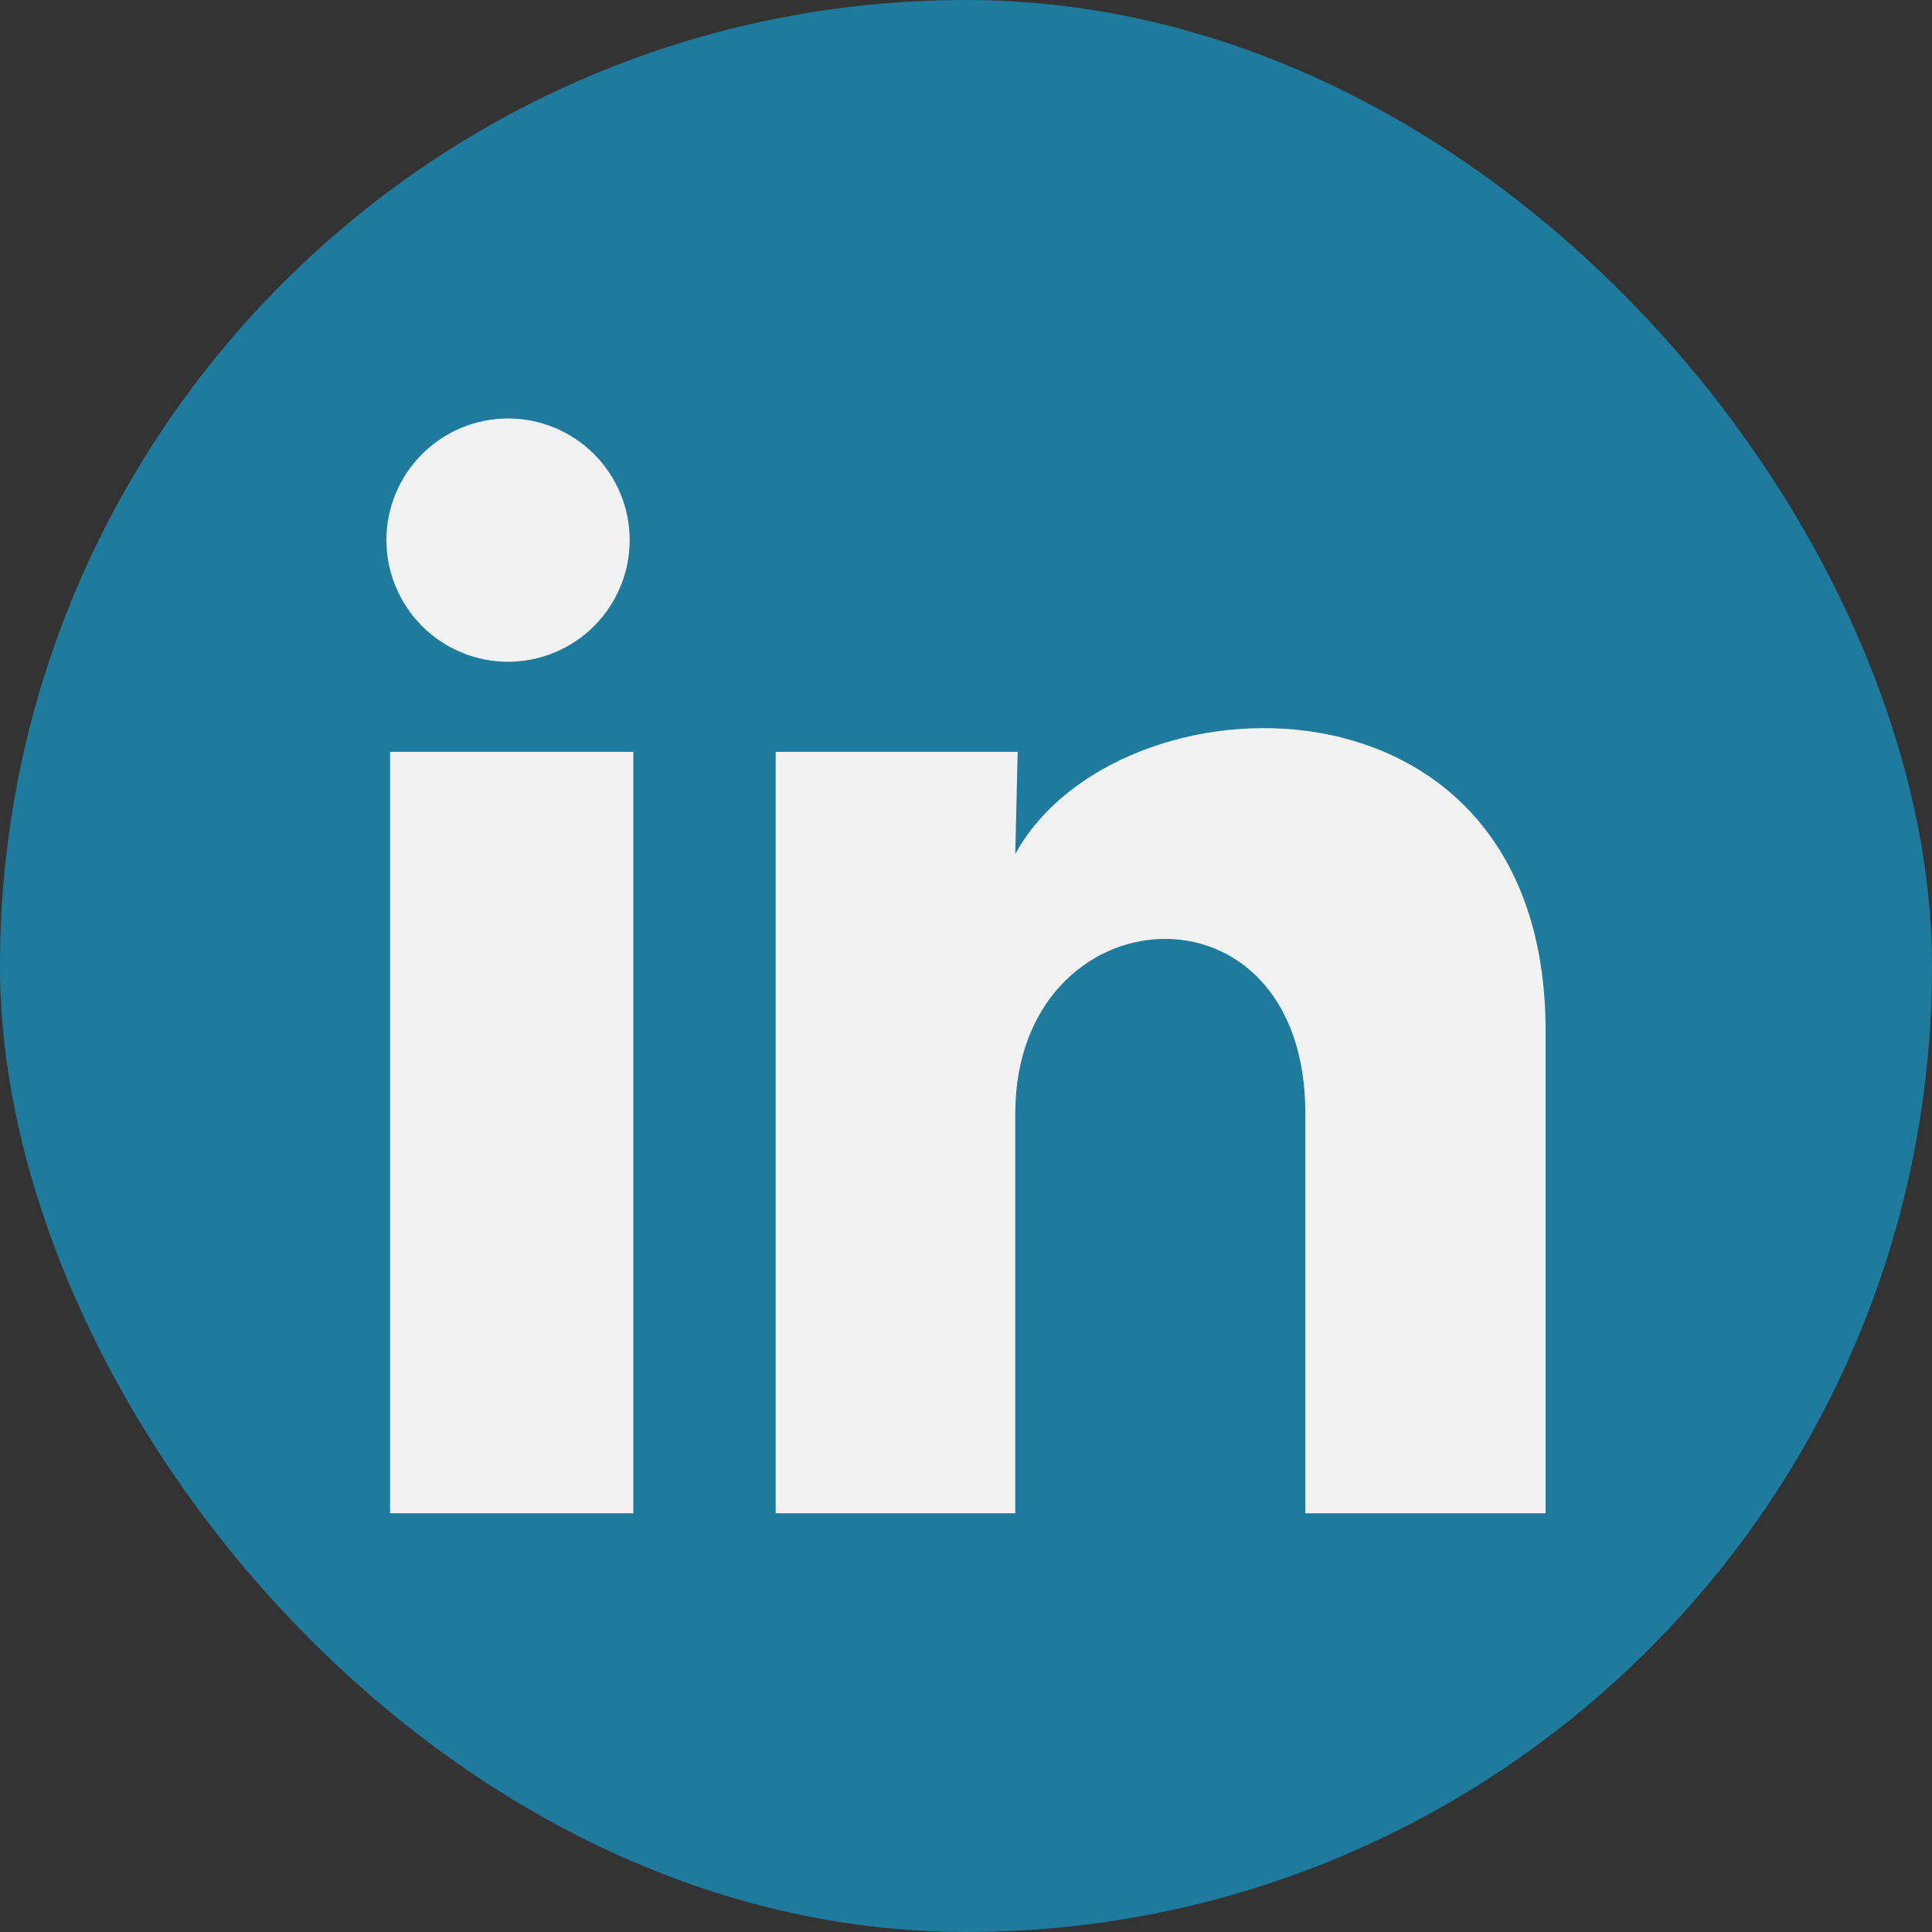 <svg width="40" height="40" viewBox="0 0 40 40" fill="none" xmlns="http://www.w3.org/2000/svg">
<rect x="0" y="0" width="40" height="40" fill="#333333" stroke="none"/>
<rect width="40" height="40" rx="20" fill="#1E7B9D"/>
<path d="M13.037 11.184C13.036 11.852 12.771 12.492 12.298 12.964C11.826 13.436 11.185 13.701 10.517 13.701C9.849 13.7 9.209 13.435 8.737 12.962C8.265 12.49 8 11.849 8 11.181C8 10.513 8.266 9.873 8.739 9.401C9.211 8.929 9.852 8.664 10.52 8.664C11.188 8.664 11.828 8.93 12.3 9.403C12.772 9.875 13.037 10.516 13.037 11.184ZM13.112 15.566H8.076V31.331H13.112V15.566ZM21.07 15.566H16.059V31.331H21.02V23.058C21.02 18.449 27.026 18.021 27.026 23.058V31.331H32V21.345C32 13.576 23.11 13.866 21.02 17.681L21.07 15.566Z" fill="#F2F2F2"/>
</svg>
